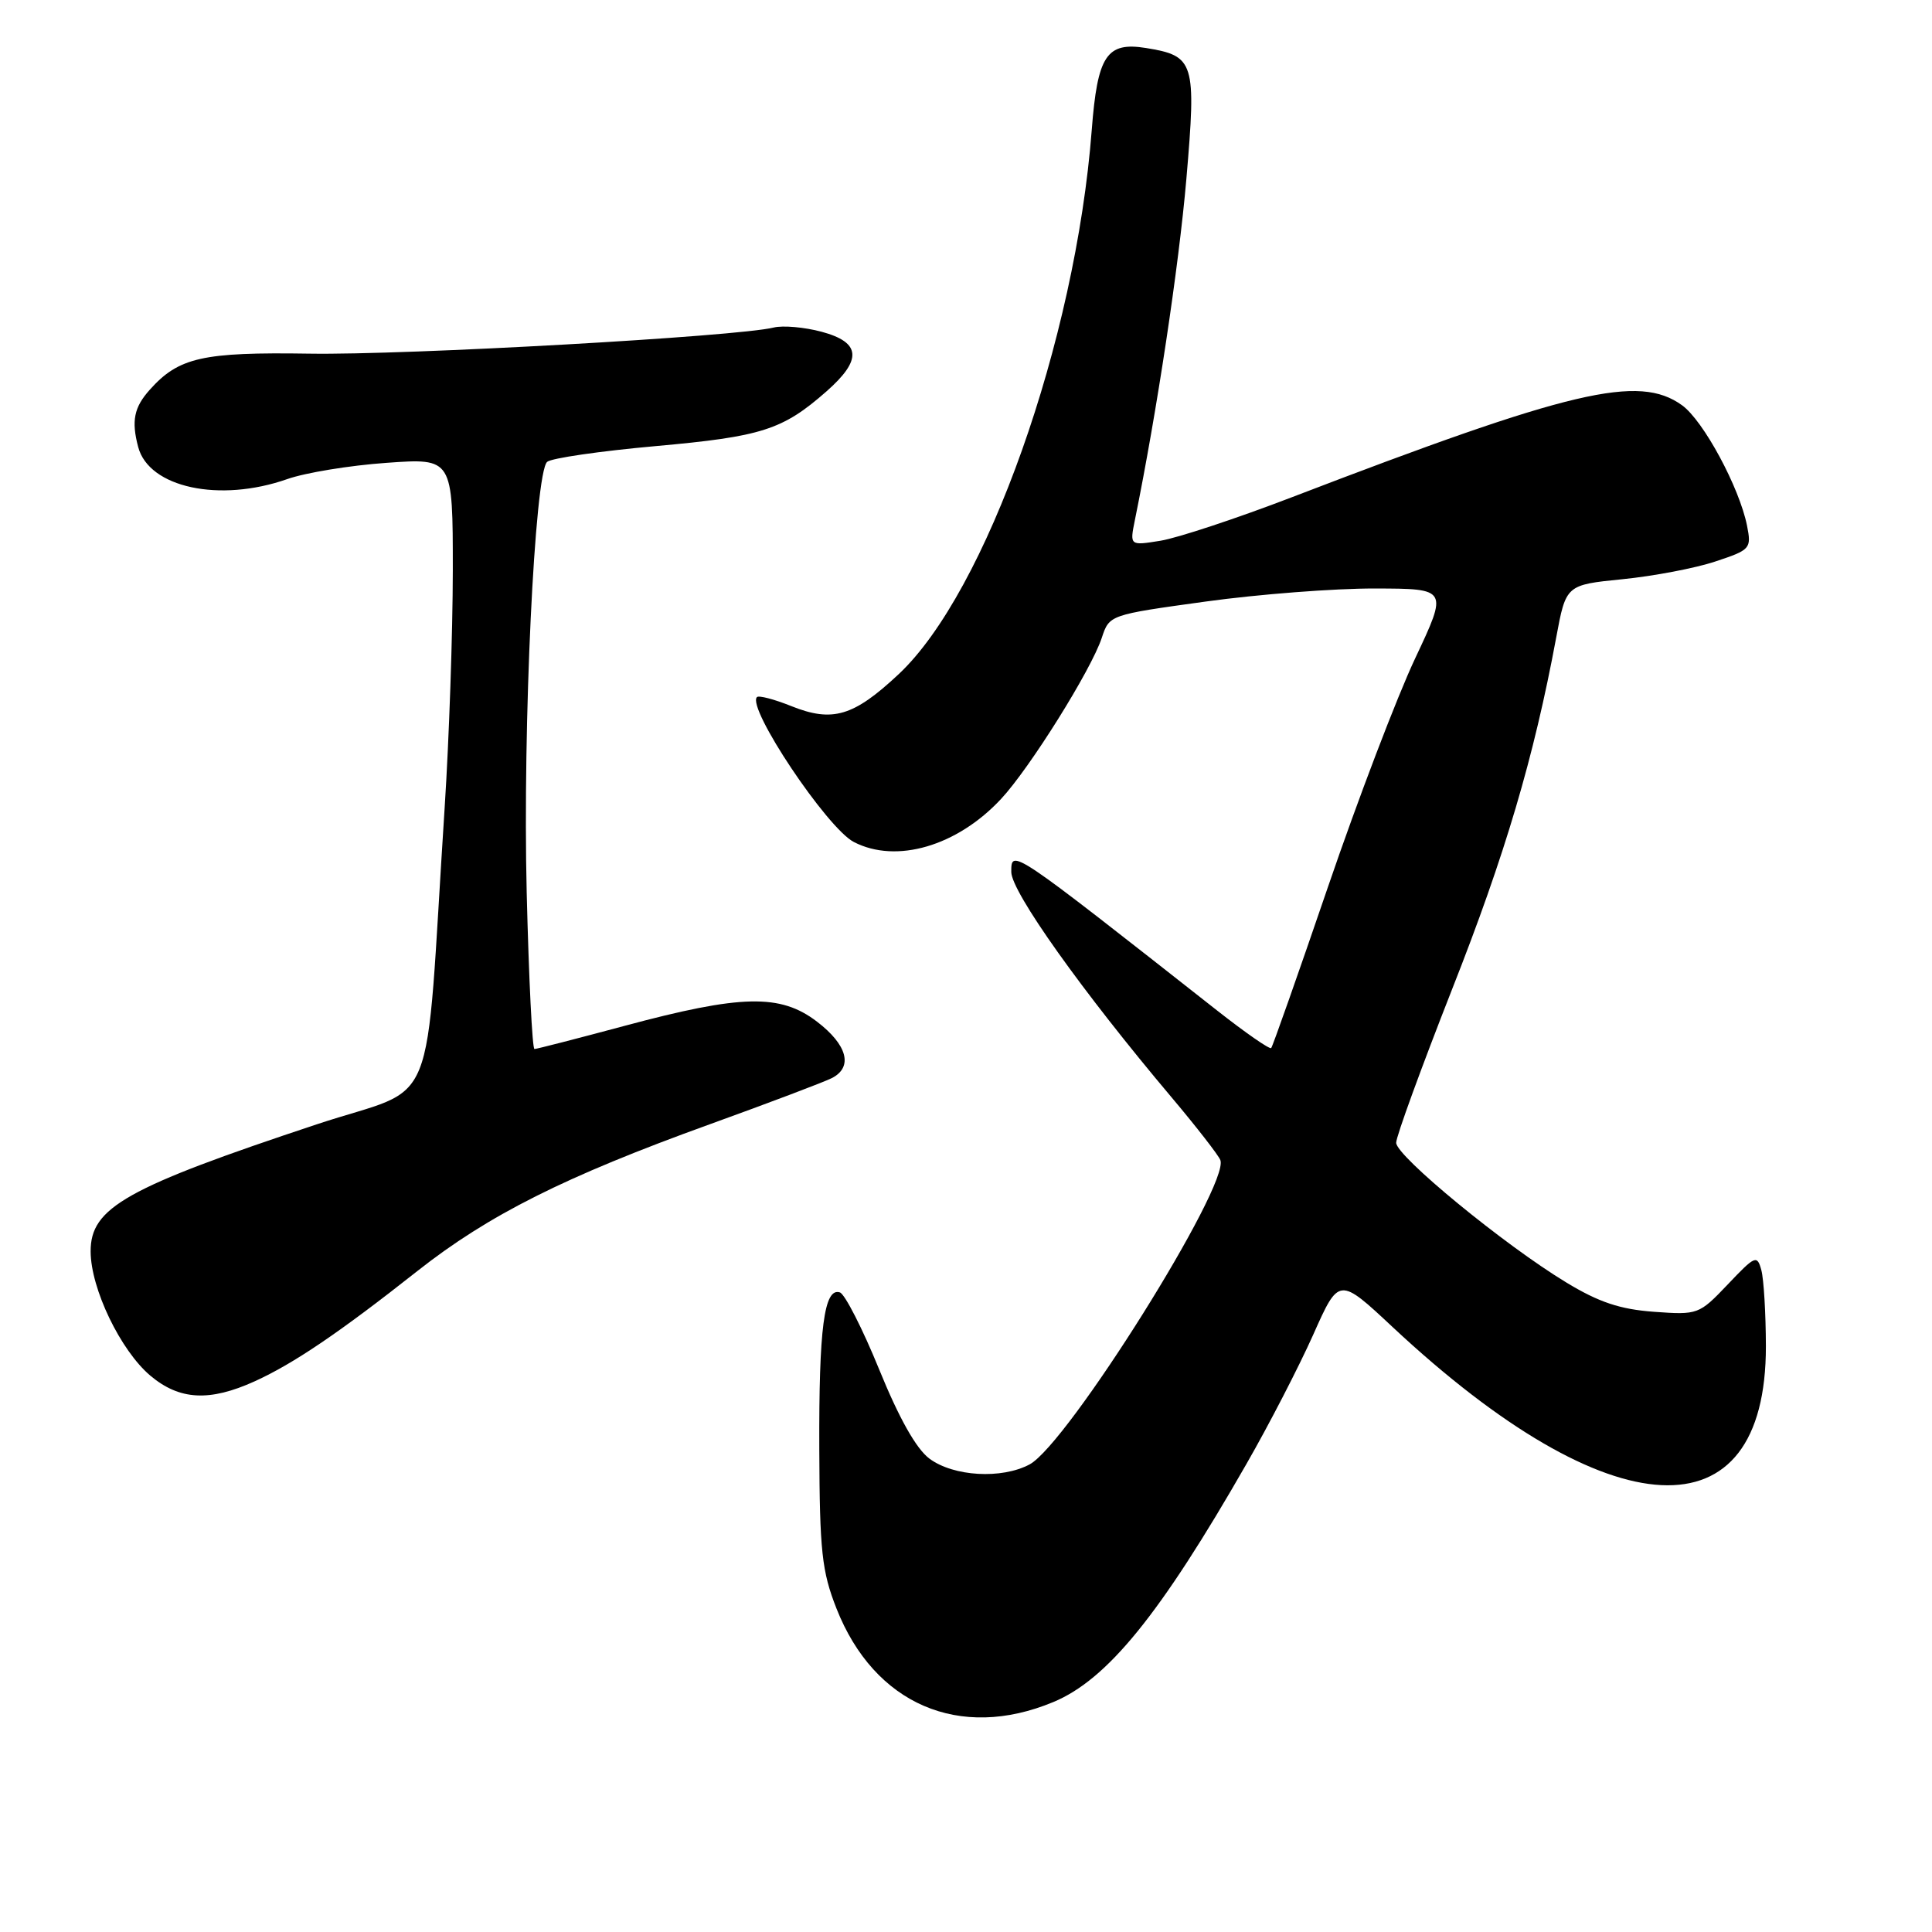 <?xml version="1.0" encoding="UTF-8" standalone="no"?>
<!DOCTYPE svg PUBLIC "-//W3C//DTD SVG 1.1//EN" "http://www.w3.org/Graphics/SVG/1.1/DTD/svg11.dtd" >
<svg xmlns="http://www.w3.org/2000/svg" xmlns:xlink="http://www.w3.org/1999/xlink" version="1.1" viewBox="0 0 256 256">
 <g >
 <path fill="currentColor"
d=" M 139.57 225.53 C 146.74 222.55 153.75 213.90 165.15 194.00 C 168.15 188.78 172.13 181.06 174.01 176.85 C 177.42 169.19 177.42 169.19 184.58 175.89 C 213.43 202.82 234.03 203.86 233.99 178.36 C 233.98 174.04 233.71 169.52 233.39 168.31 C 232.83 166.25 232.58 166.35 228.94 170.19 C 225.13 174.19 224.99 174.24 219.16 173.82 C 214.67 173.49 211.87 172.56 207.55 169.94 C 199.35 164.98 185.00 153.19 185.00 151.42 C 185.00 150.59 188.34 141.44 192.41 131.08 C 199.44 113.26 203.25 100.36 206.20 84.50 C 207.50 77.50 207.50 77.50 214.98 76.75 C 219.09 76.34 224.63 75.29 227.29 74.40 C 231.95 72.86 232.09 72.69 231.49 69.65 C 230.47 64.57 225.71 55.74 222.88 53.70 C 217.15 49.56 208.26 51.65 171.17 65.89 C 163.85 68.70 156.01 71.29 153.77 71.65 C 149.69 72.31 149.69 72.31 150.38 68.90 C 153.29 54.61 156.20 35.30 157.20 23.72 C 158.53 8.19 158.29 7.41 151.85 6.36 C 146.63 5.52 145.42 7.35 144.66 17.24 C 142.52 45.11 130.67 78.49 119.07 89.34 C 113.11 94.92 110.32 95.75 104.87 93.57 C 102.61 92.66 100.55 92.12 100.30 92.37 C 98.91 93.76 109.58 109.73 113.14 111.57 C 118.76 114.48 126.82 112.12 132.64 105.87 C 136.44 101.80 144.60 88.75 145.99 84.52 C 147.00 81.47 147.00 81.47 159.75 79.71 C 166.76 78.74 176.86 77.96 182.19 77.98 C 191.87 78.00 191.87 78.00 187.51 87.25 C 185.11 92.34 179.92 105.95 175.97 117.50 C 172.02 129.05 168.63 138.67 168.44 138.87 C 168.24 139.08 165.03 136.85 161.29 133.91 C 133.89 112.36 134.00 112.43 134.00 115.54 C 134.00 118.16 143.37 131.34 155.32 145.50 C 158.56 149.35 161.43 153.04 161.70 153.71 C 163.00 156.97 141.46 191.34 136.43 194.04 C 132.73 196.02 126.35 195.65 123.16 193.28 C 121.41 191.98 119.13 187.93 116.50 181.47 C 114.30 176.07 111.95 171.47 111.29 171.25 C 109.20 170.58 108.50 175.96 108.56 192.00 C 108.61 205.56 108.90 208.21 110.84 213.14 C 115.84 225.83 127.14 230.71 139.57 225.53 Z  M 33.75 183.03 C 38.90 180.69 44.98 176.57 55.29 168.43 C 64.74 160.98 74.82 155.92 94.00 148.99 C 101.97 146.11 109.29 143.34 110.25 142.84 C 113.06 141.38 112.28 138.45 108.25 135.37 C 103.40 131.66 98.24 131.77 82.72 135.94 C 76.46 137.62 71.10 139.00 70.82 139.00 C 70.53 139.00 70.07 129.66 69.79 118.25 C 69.25 96.13 70.84 62.68 72.50 61.20 C 73.05 60.71 79.53 59.77 86.89 59.11 C 100.94 57.85 103.69 56.97 109.49 51.88 C 114.28 47.67 114.10 45.37 108.87 43.96 C 106.59 43.35 103.74 43.10 102.52 43.40 C 97.78 44.59 53.78 47.07 41.00 46.86 C 26.84 46.64 23.68 47.35 19.84 51.65 C 17.76 53.97 17.39 55.77 18.31 59.23 C 19.73 64.62 29.11 66.63 38.07 63.48 C 40.45 62.64 46.35 61.67 51.20 61.33 C 60.00 60.70 60.00 60.70 60.00 75.60 C 59.99 83.80 59.51 97.92 58.92 107.00 C 56.20 148.91 58.36 143.54 42.00 148.97 C 16.69 157.37 11.99 160.01 12.01 165.82 C 12.02 170.75 15.97 178.95 19.93 182.29 C 23.79 185.53 27.76 185.75 33.75 183.03 Z "/>
</g>
</svg>